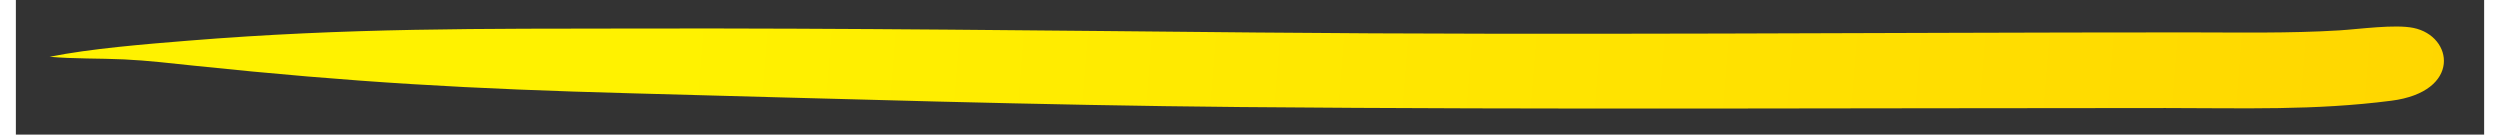 <?xml version="1.0" encoding="UTF-8"?>
<!DOCTYPE svg PUBLIC "-//W3C//DTD SVG 1.1//EN" "http://www.w3.org/Graphics/SVG/1.1/DTD/svg11.dtd">
<!-- Creator: CorelDRAW 2021 (64-Bit) -->
<svg xmlns="http://www.w3.org/2000/svg" xml:space="preserve" width="650px" height="35px" version="1.1" shape-rendering="geometricPrecision" text-rendering="geometricPrecision" image-rendering="optimizeQuality" fill-rule="evenodd" clip-rule="evenodd"
viewBox="0 0 650 35.45"
 xmlns:xlink="http://www.w3.org/1999/xlink"
 xmlns:xodm="http://www.corel.com/coreldraw/odm/2003">
 <rect x="0" y="0" width="650" height="35.45" fill="#333333" stroke="none"/>
 <defs>
   <linearGradient id="id0" gradientUnits="userSpaceOnUse" x1="810.94" y1="48.76" x2="173.49" y2="-2.54">
    <stop offset="0" stop-opacity="1" stop-color="#FFCC00"/>
    <stop offset="1" stop-opacity="1" stop-color="#FFF200"/>
   </linearGradient>
 </defs>
 <g id="Layer_x0020_1">
  <path fill="url(#id0)" d="M8.9 14.95c6.29,0.57 13.17,0.39 19.59,0.69 6.14,0.29 12.46,1.03 18.54,1.67 41.89,4.38 72.53,6.12 115.39,7.27 53.34,1.42 106.69,3.13 160.04,3.61 81.21,0.72 162.41,0.26 243.64,0.26 20.5,0 39.17,0.69 59.5,-1.93 18.43,-2.38 16.35,-17.01 5.78,-19.17 -4.86,-1 -14.22,0.32 -19.51,0.65 -13.17,0.81 -26.81,0.53 -40.09,0.53 -81.68,0 -163.47,0.8 -245.16,0.03 -53.91,-0.5 -107.96,-1.16 -161.93,-1.05 -42.58,0.08 -77.05,-0.22 -119.41,3.21 -11.33,0.92 -25.59,2.07 -36.38,4.23z"/>
 </g>
</svg>
